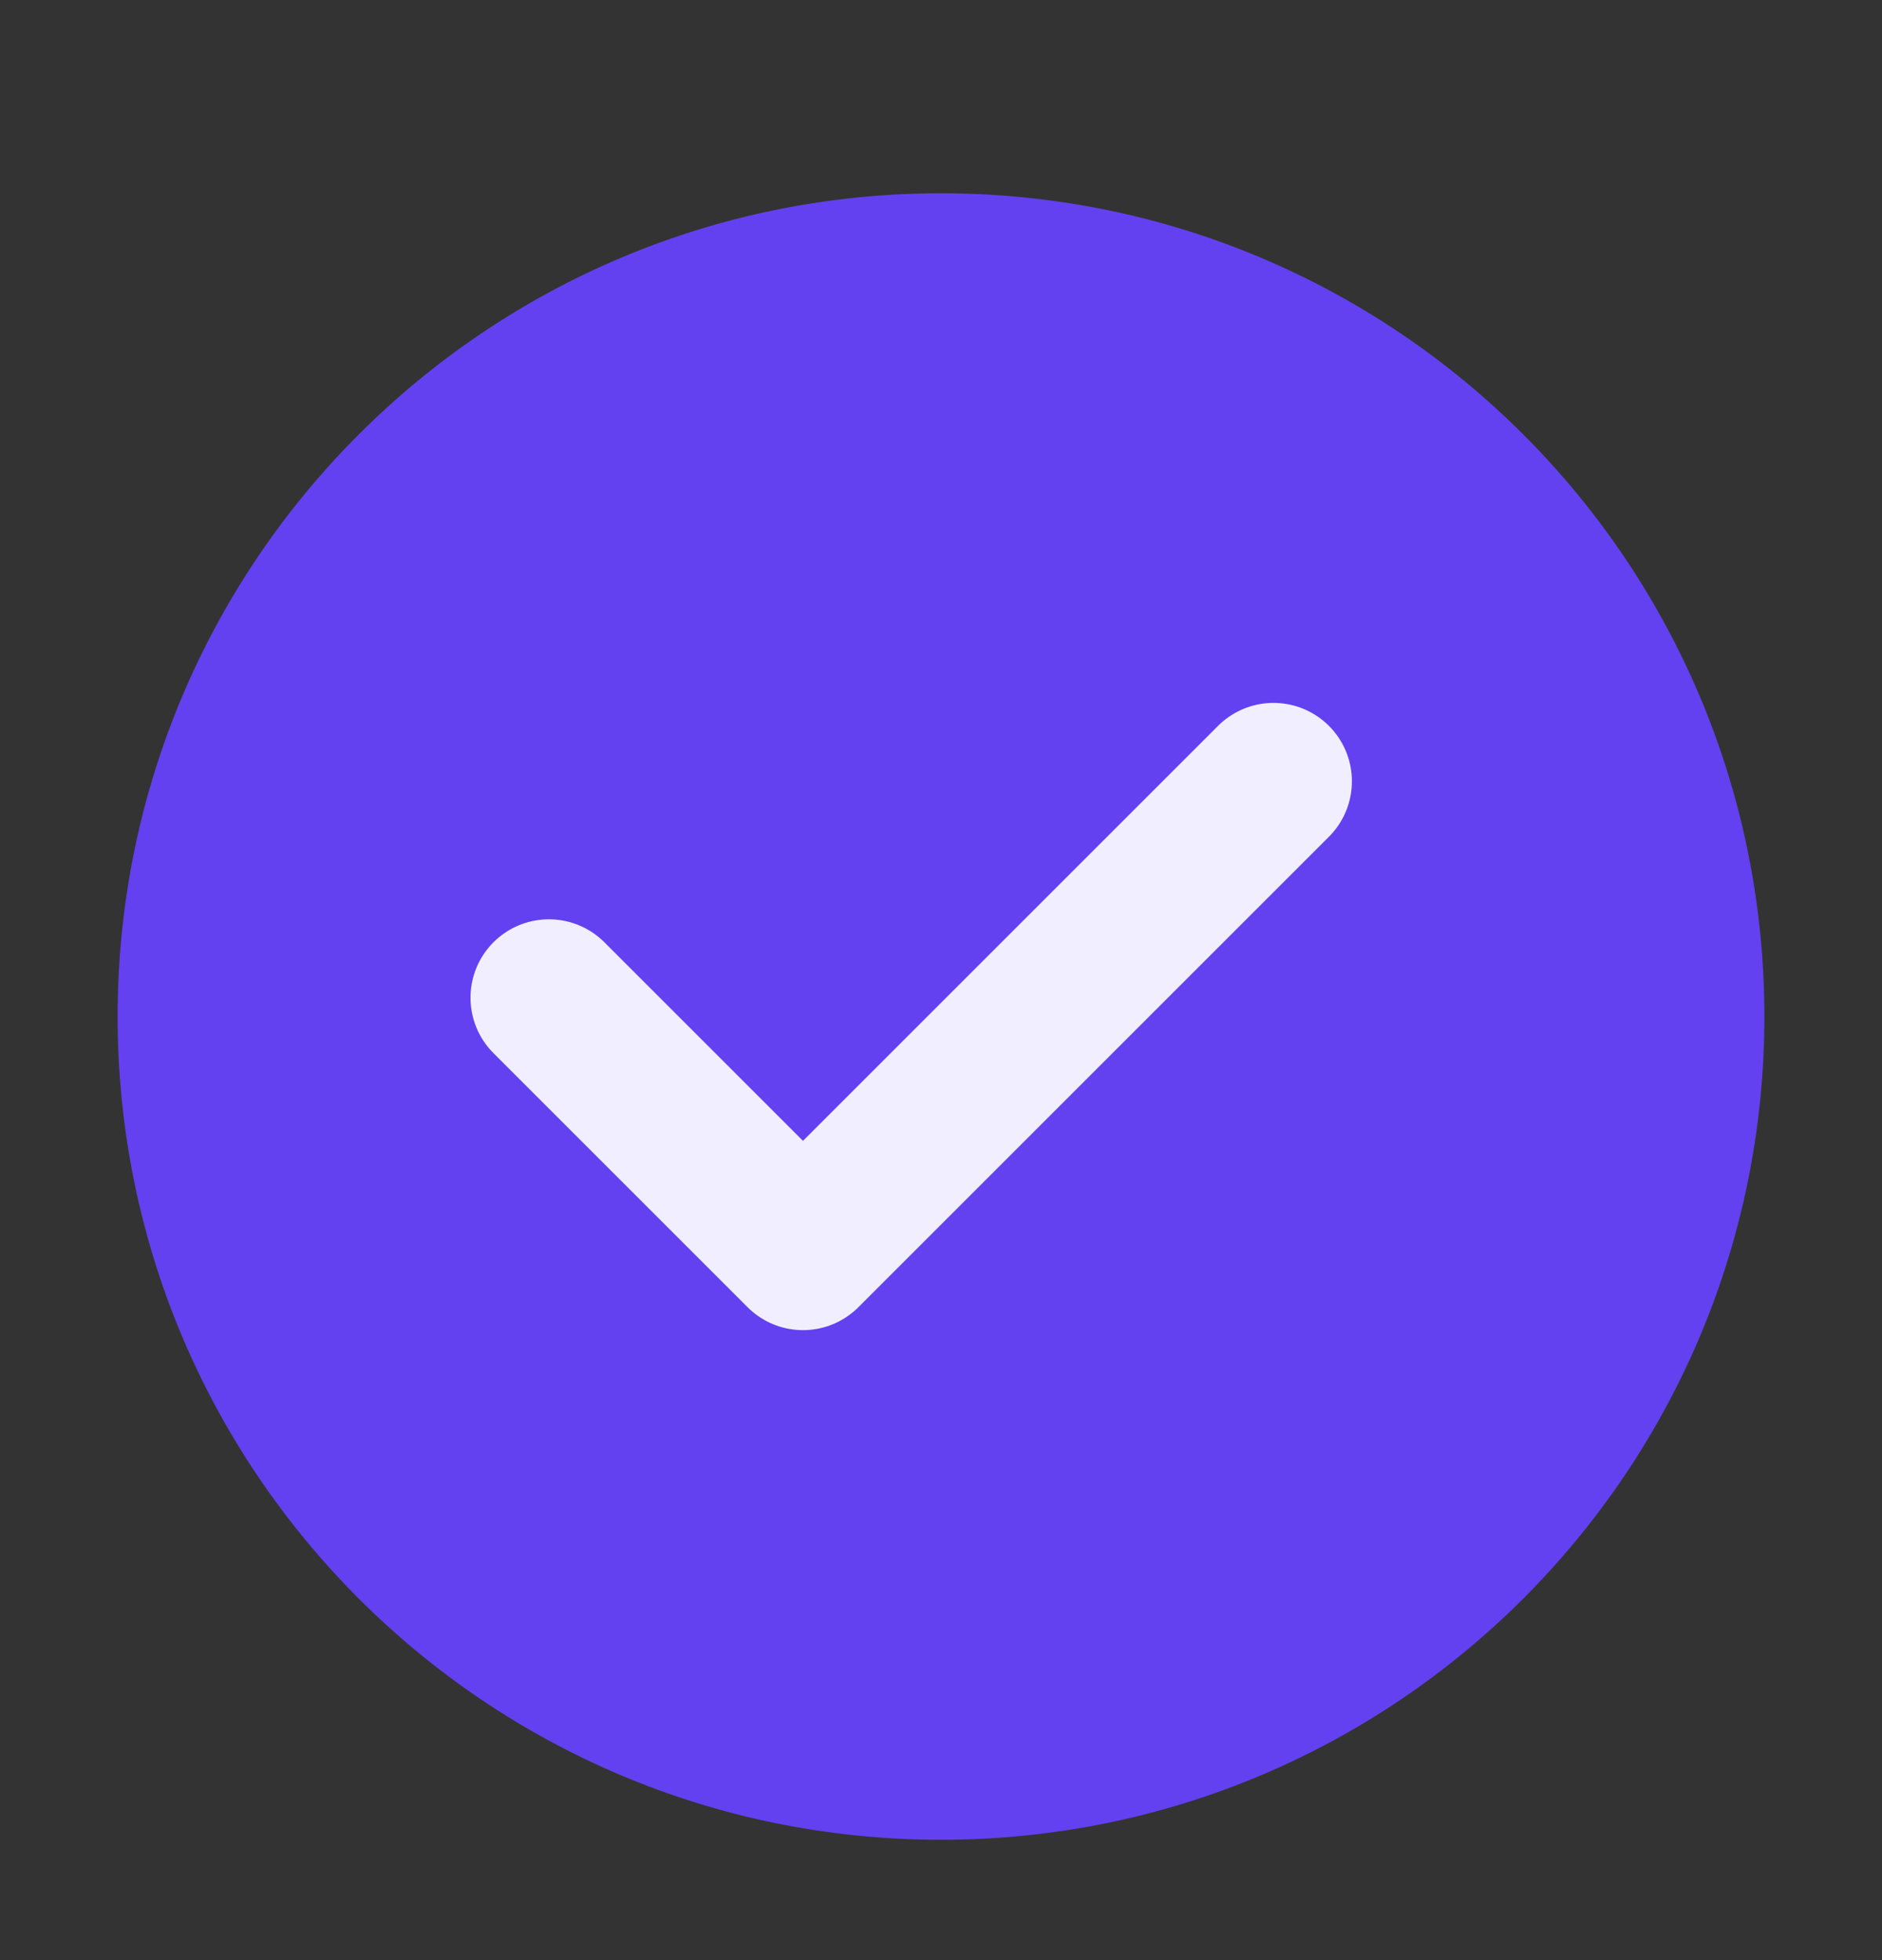 <svg width="24" height="25" viewBox="0 0 24 25" fill="none" xmlns="http://www.w3.org/2000/svg">
<rect x="0" y="0" width="24" height="25" fill="#333333" stroke="none"/>
<path d="M22.5 12.965C22.5 18.764 17.799 23.465 12 23.465C6.201 23.465 1.5 18.764 1.5 12.965C1.5 7.166 6.201 2.465 12 2.465C17.799 2.465 22.5 7.166 22.5 12.965Z" fill="#6341F0"/>
<path d="M7 12.725L10.24 15.965L16.24 9.965" stroke="#F1EFFF" stroke-width="2" stroke-linecap="round" stroke-linejoin="round"/>
</svg>
